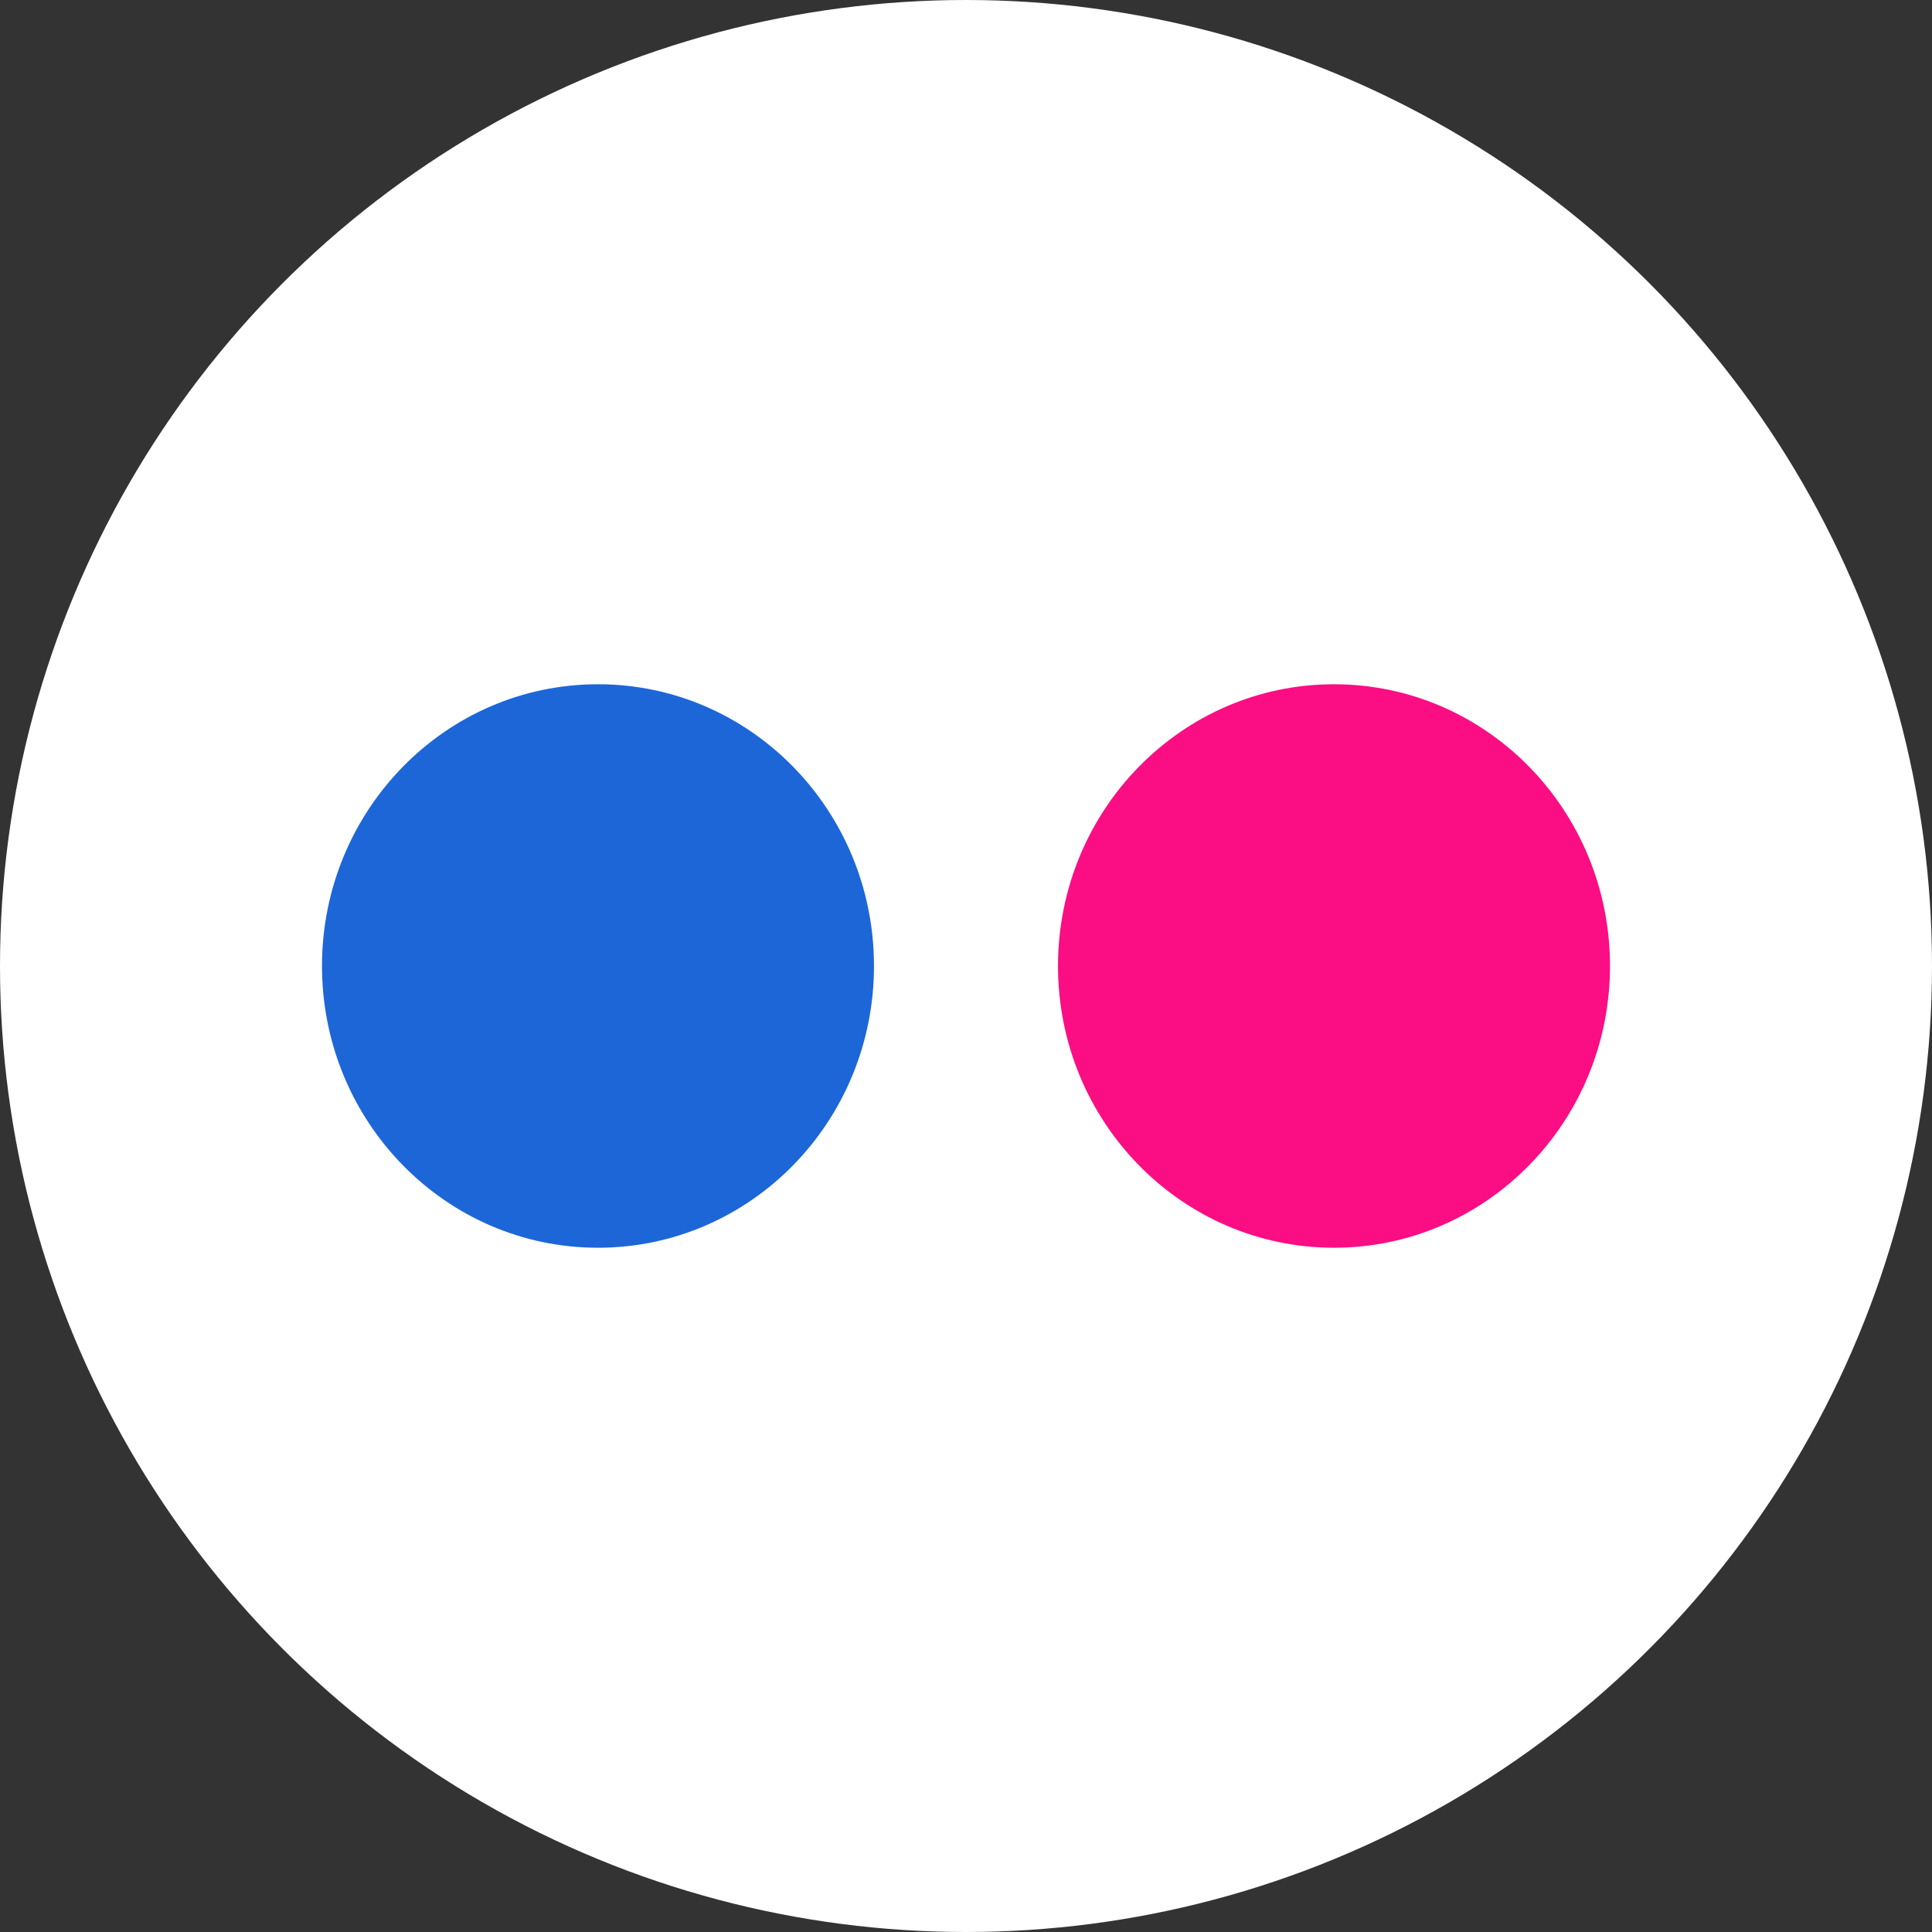 <?xml version="1.0" encoding="UTF-8"?>
<svg width="48px" height="48px" viewBox="0 0 48 48" version="1.1" xmlns="http://www.w3.org/2000/svg" xmlns:xlink="http://www.w3.org/1999/xlink">
    <rect x="0" y="0" width="48" height="48" fill="#333333" stroke="none"/>
    <!-- Generator: Sketch 55.1 (78136) - https://sketchapp.com -->
    <title>icon-flickr</title>
    <desc>Created with Sketch.</desc>
    <g id="Page-1" stroke="none" stroke-width="1" fill="none" fill-rule="evenodd">
        <g id="Home" transform="translate(-432, -2192)">
            <g id="about" transform="translate(0, 800)">
                <g id="contact-info" transform="translate(144, 1216)">
                    <g id="Group-7" transform="translate(288, 176)">
                        <g id="icon-flickr">
                            <circle id="Oval" fill="#FFFFFF" cx="24" cy="24" r="24"></circle>
                            <g id="Group-3" transform="translate(24, 24) scale(1, -1) translate(-24, -24) translate(8, 17)">
                                <ellipse id="Oval" fill="#1C66D8" cx="6.857" cy="7" rx="6.857" ry="7"></ellipse>
                                <ellipse id="Oval-Copy-4" fill="#FB0D84" cx="25.143" cy="7" rx="6.857" ry="7"></ellipse>
                            </g>
                        </g>
                    </g>
                </g>
            </g>
        </g>
    </g>
</svg>